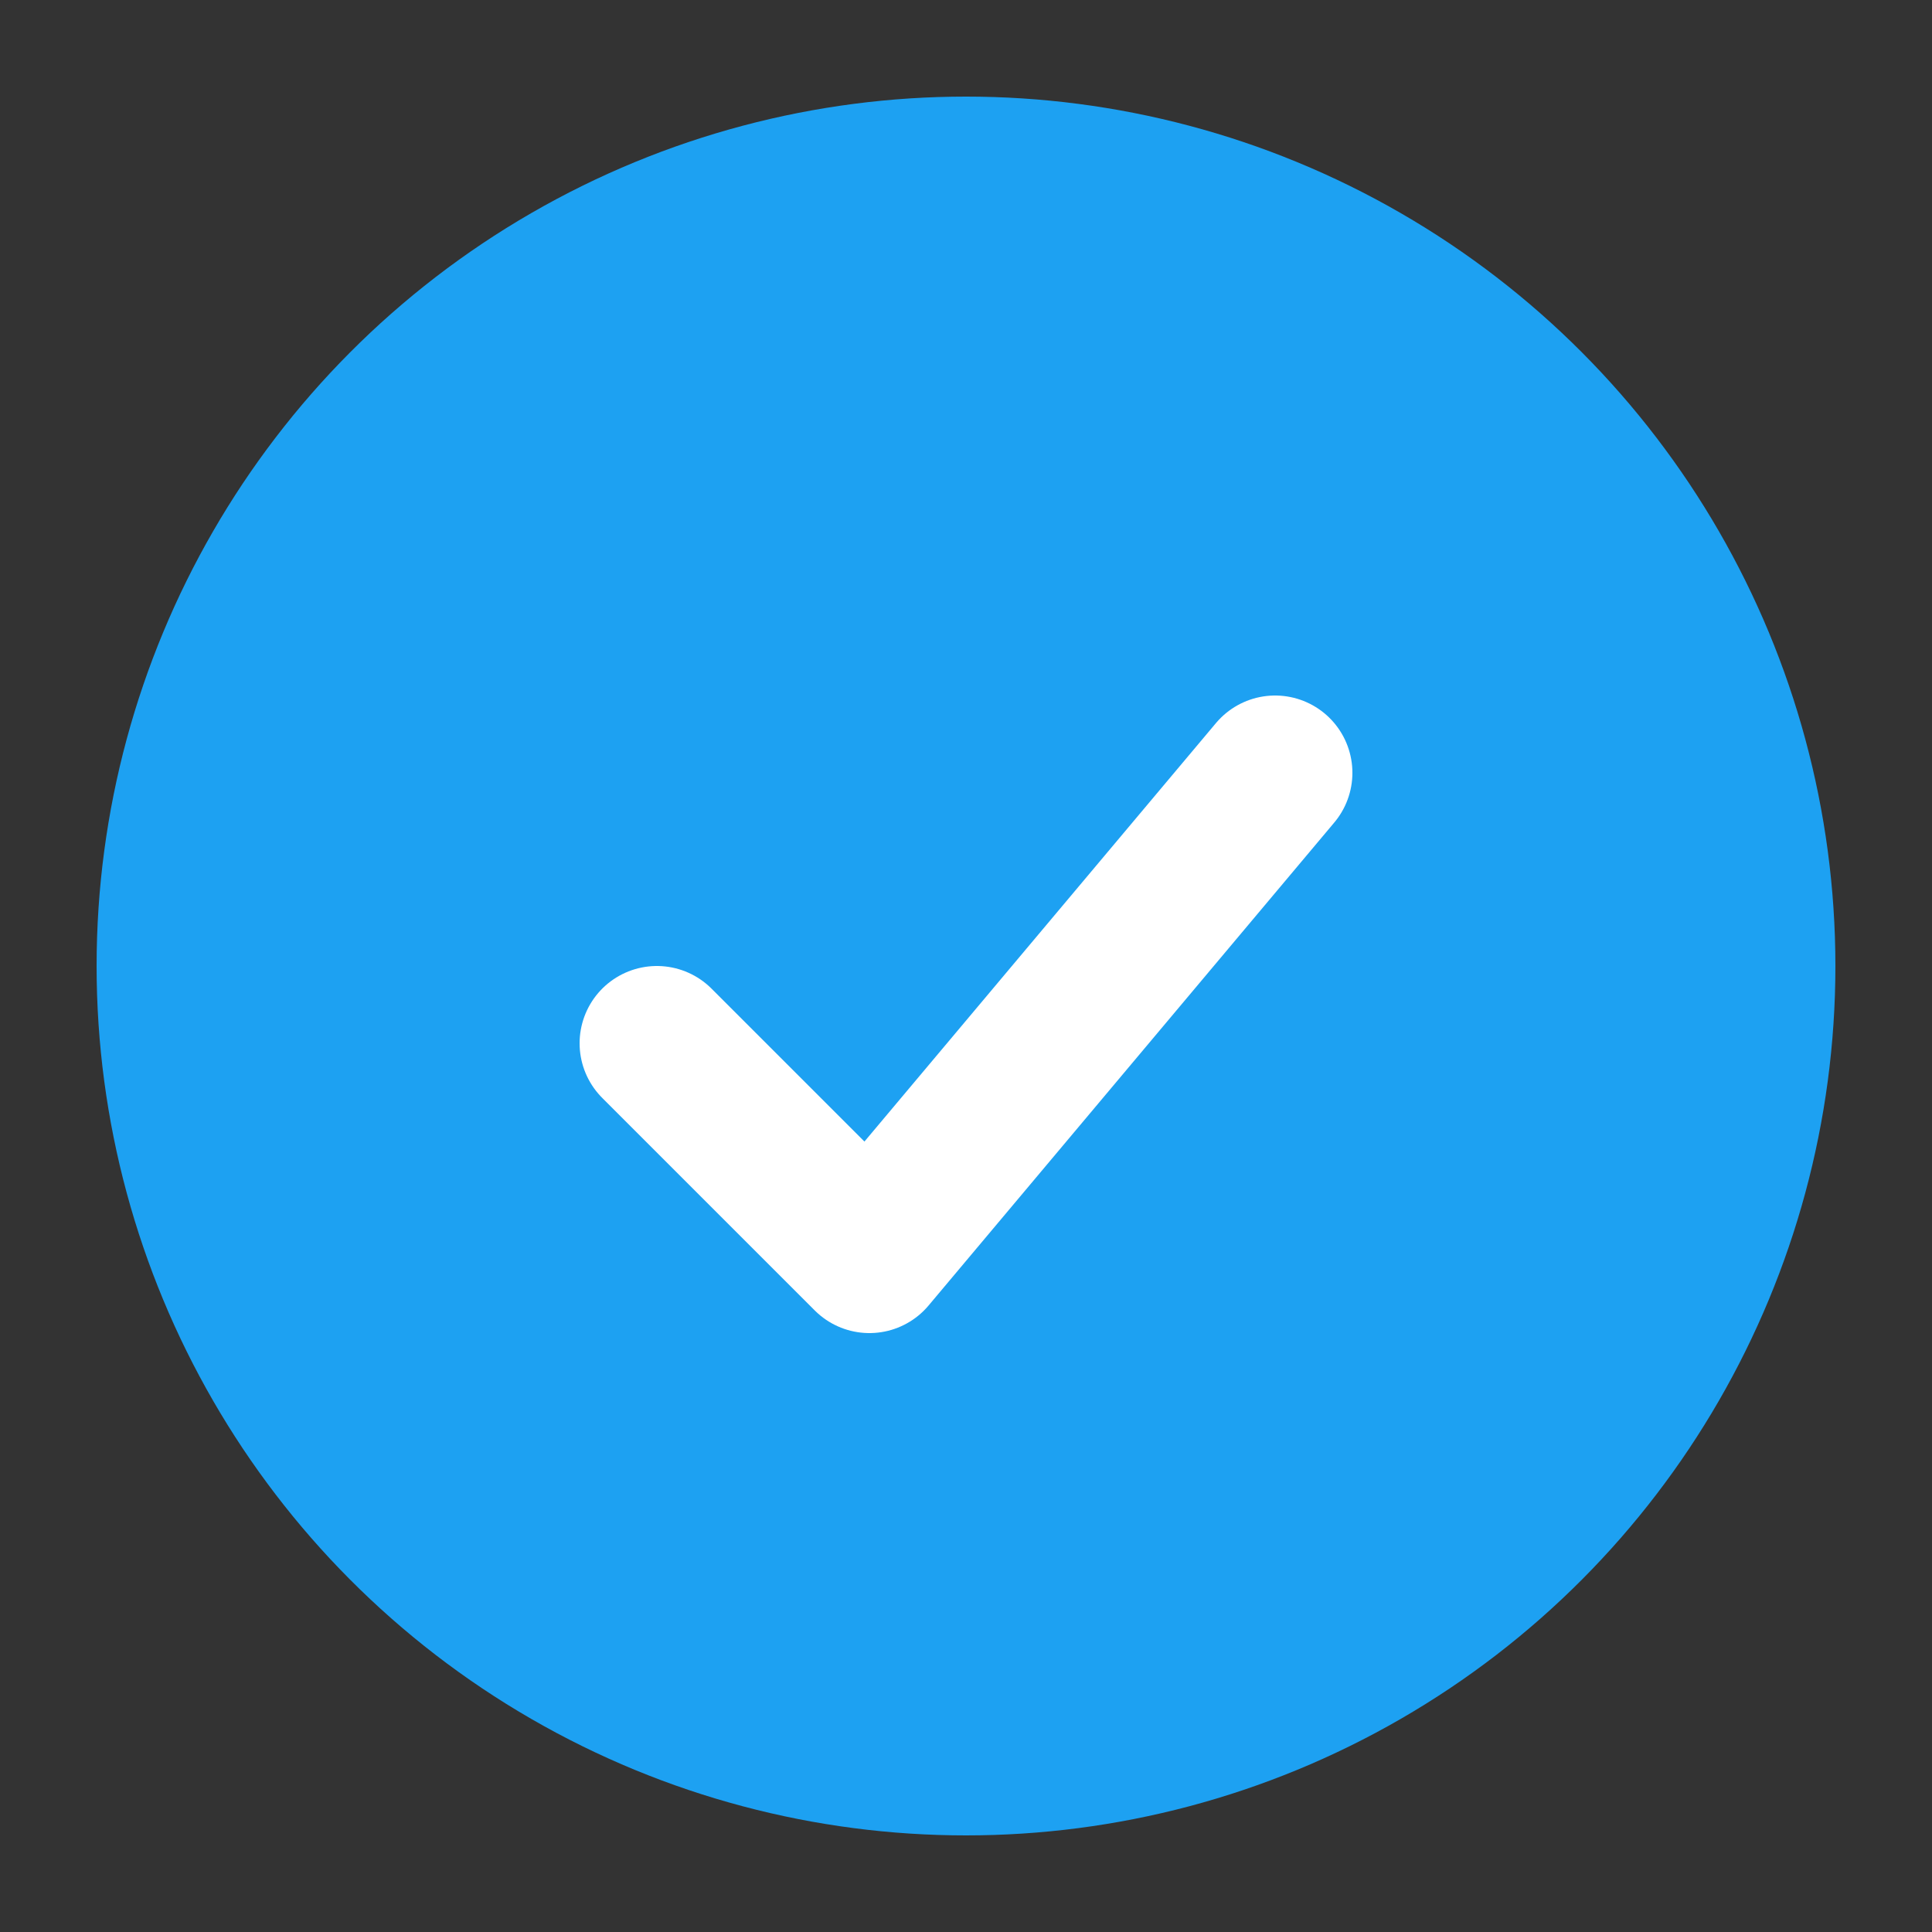<svg xmlns="http://www.w3.org/2000/svg" viewBox="0 0 100 100">
  <rect x="0" y="0" width="100" height="100" fill="#333333" stroke="none"/>
  <!-- Blue check circle -->
  <circle cx="50" cy="50" r="45" fill="#1DA1F2"/>
  
  <!-- White check mark -->
  <path d="M34 54L45 65L66 40" stroke="white" stroke-width="8" fill="none" stroke-linecap="round" stroke-linejoin="round"/>
</svg>
